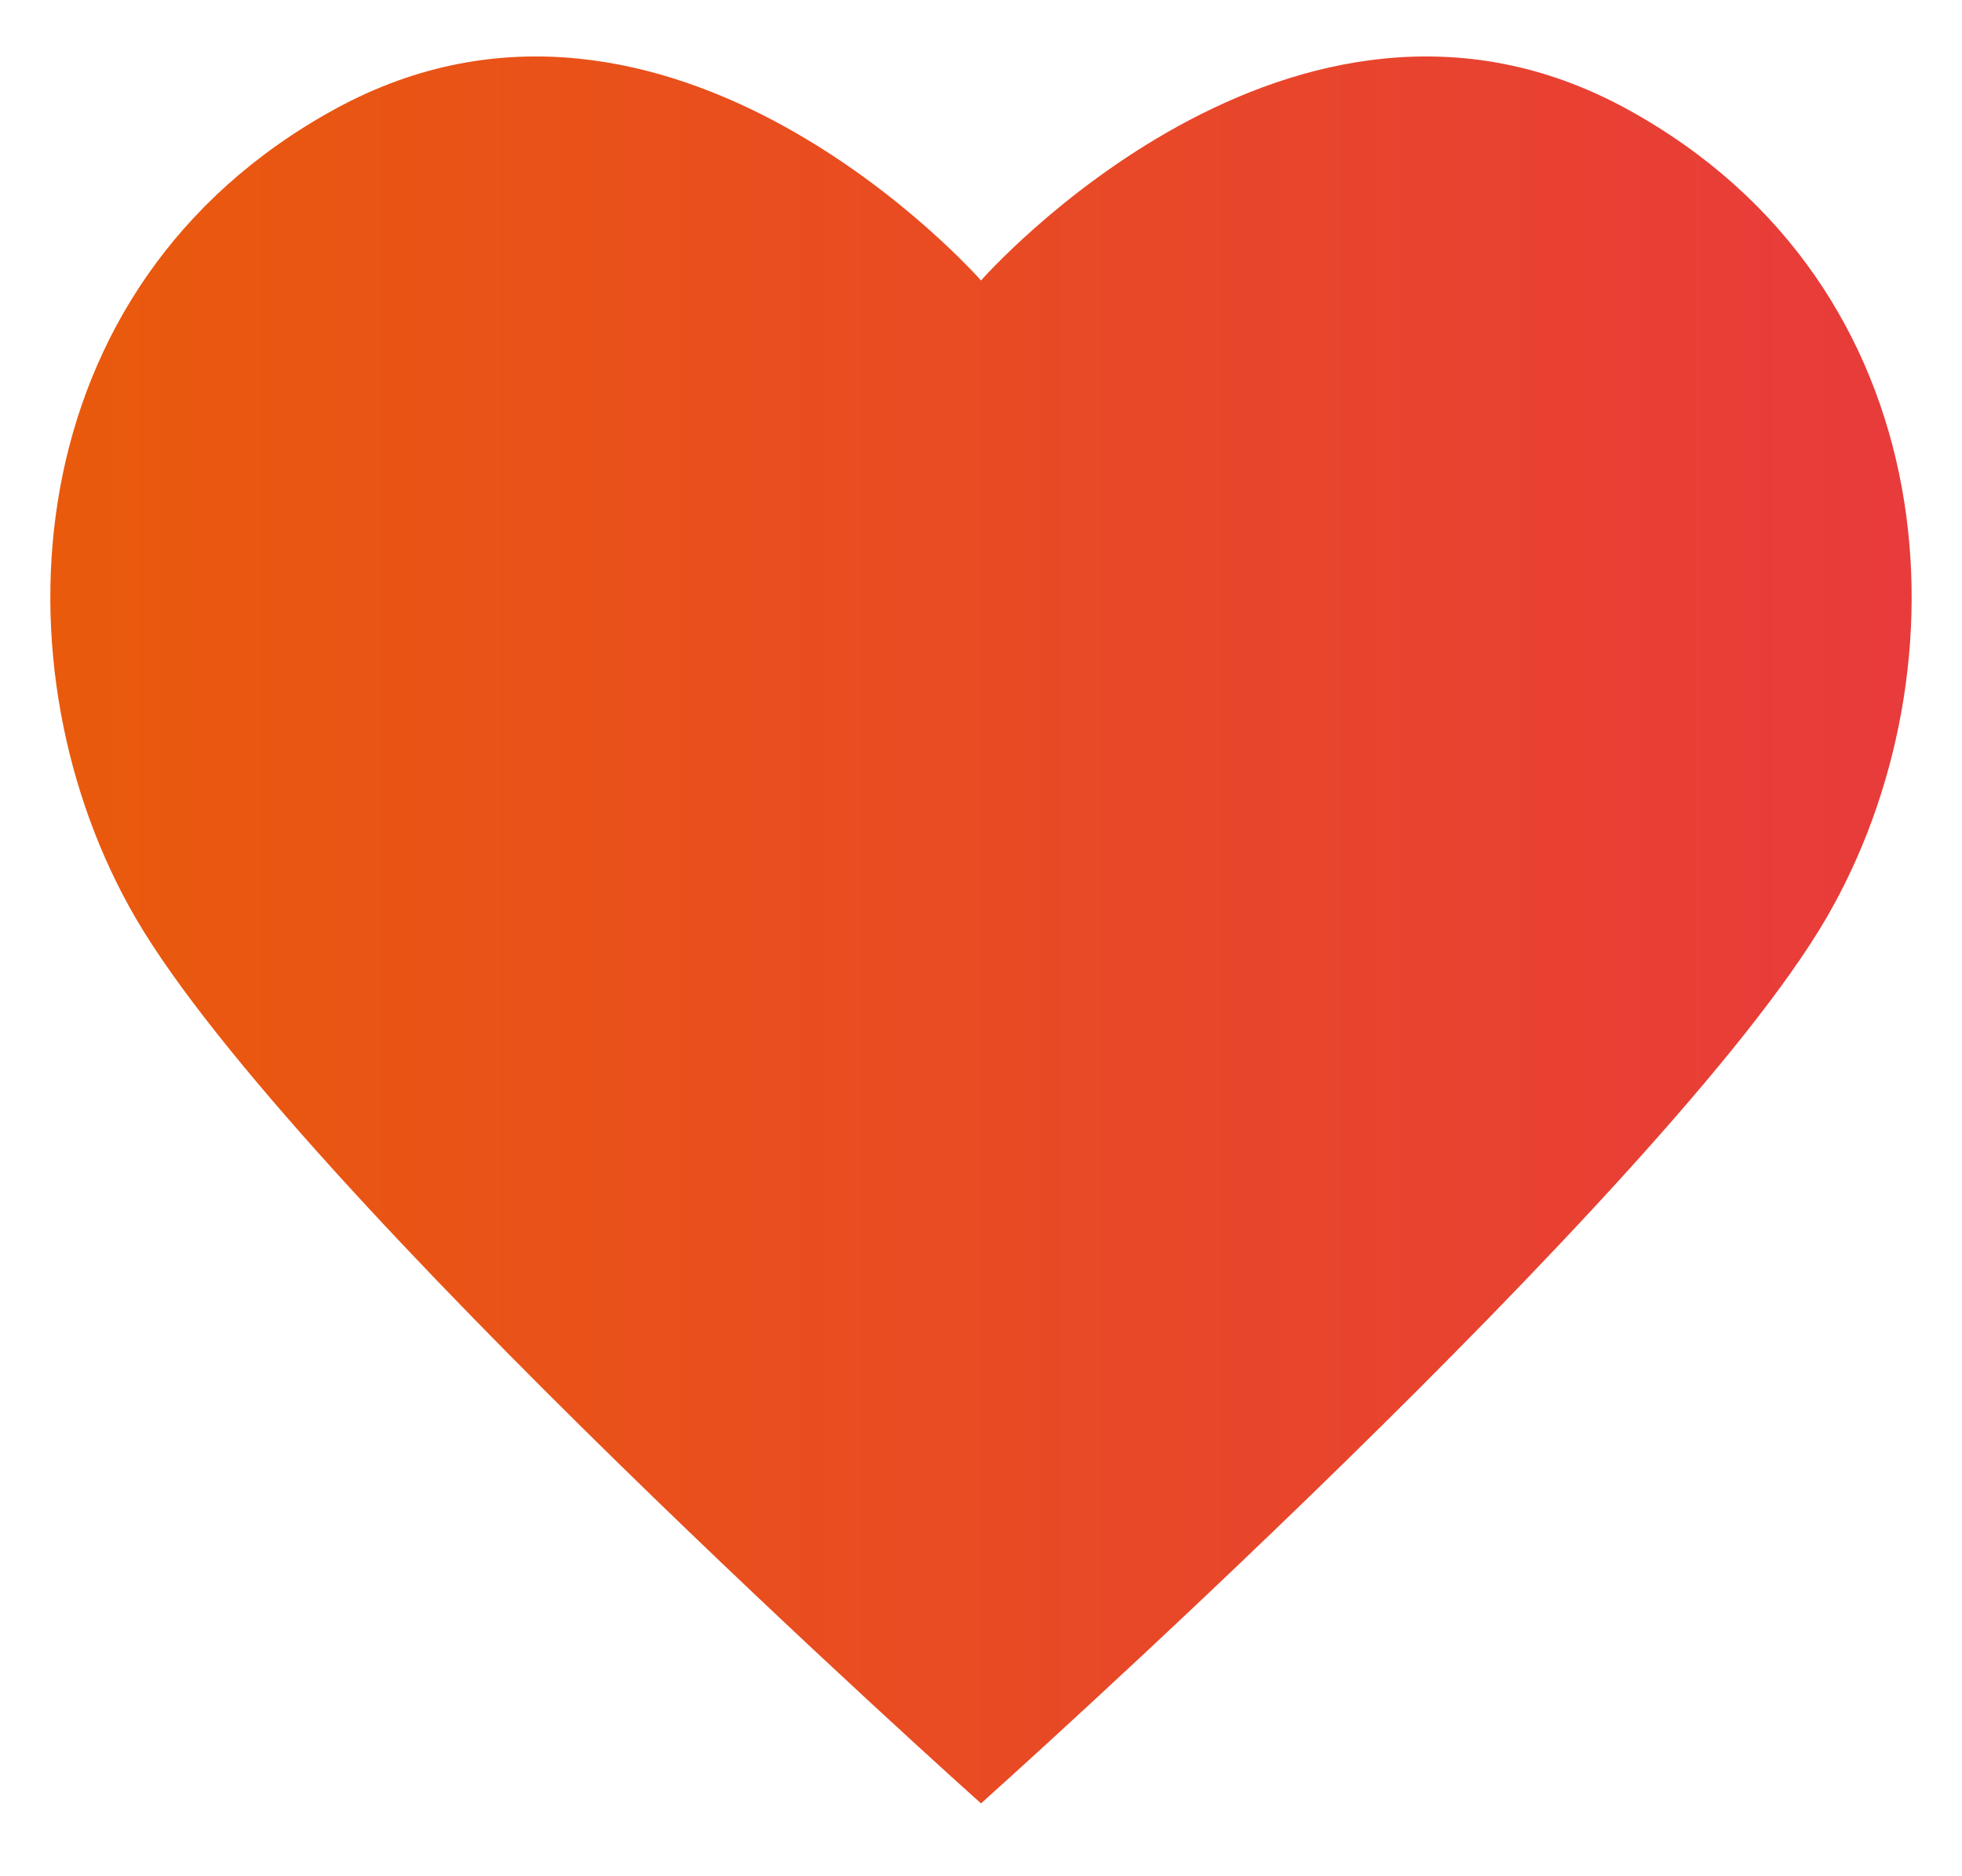 <svg width="23" height="22" viewBox="0 0 23 22" fill="none" xmlns="http://www.w3.org/2000/svg">
<path d="M19.073 1.279C15.146 -0.871 11.5 3.289 11.5 3.289C11.5 3.289 7.854 -0.871 3.927 1.279C0.135 3.356 -0.093 7.87 1.59 10.764C3.437 13.94 11.5 21.146 11.5 21.146C11.5 21.146 19.563 13.94 21.41 10.764C23.093 7.87 22.864 3.356 19.073 1.279Z" fill="url(#paint0_linear_2981_5767)"/>
<defs>
<linearGradient id="paint0_linear_2981_5767" x1="0.59" y1="10.904" x2="22.41" y2="10.904" gradientUnits="userSpaceOnUse">
<stop stop-color="#E95A0C"/>
<stop offset="1" stop-color="#E83B3B"/>
</linearGradient>
</defs>
</svg>

